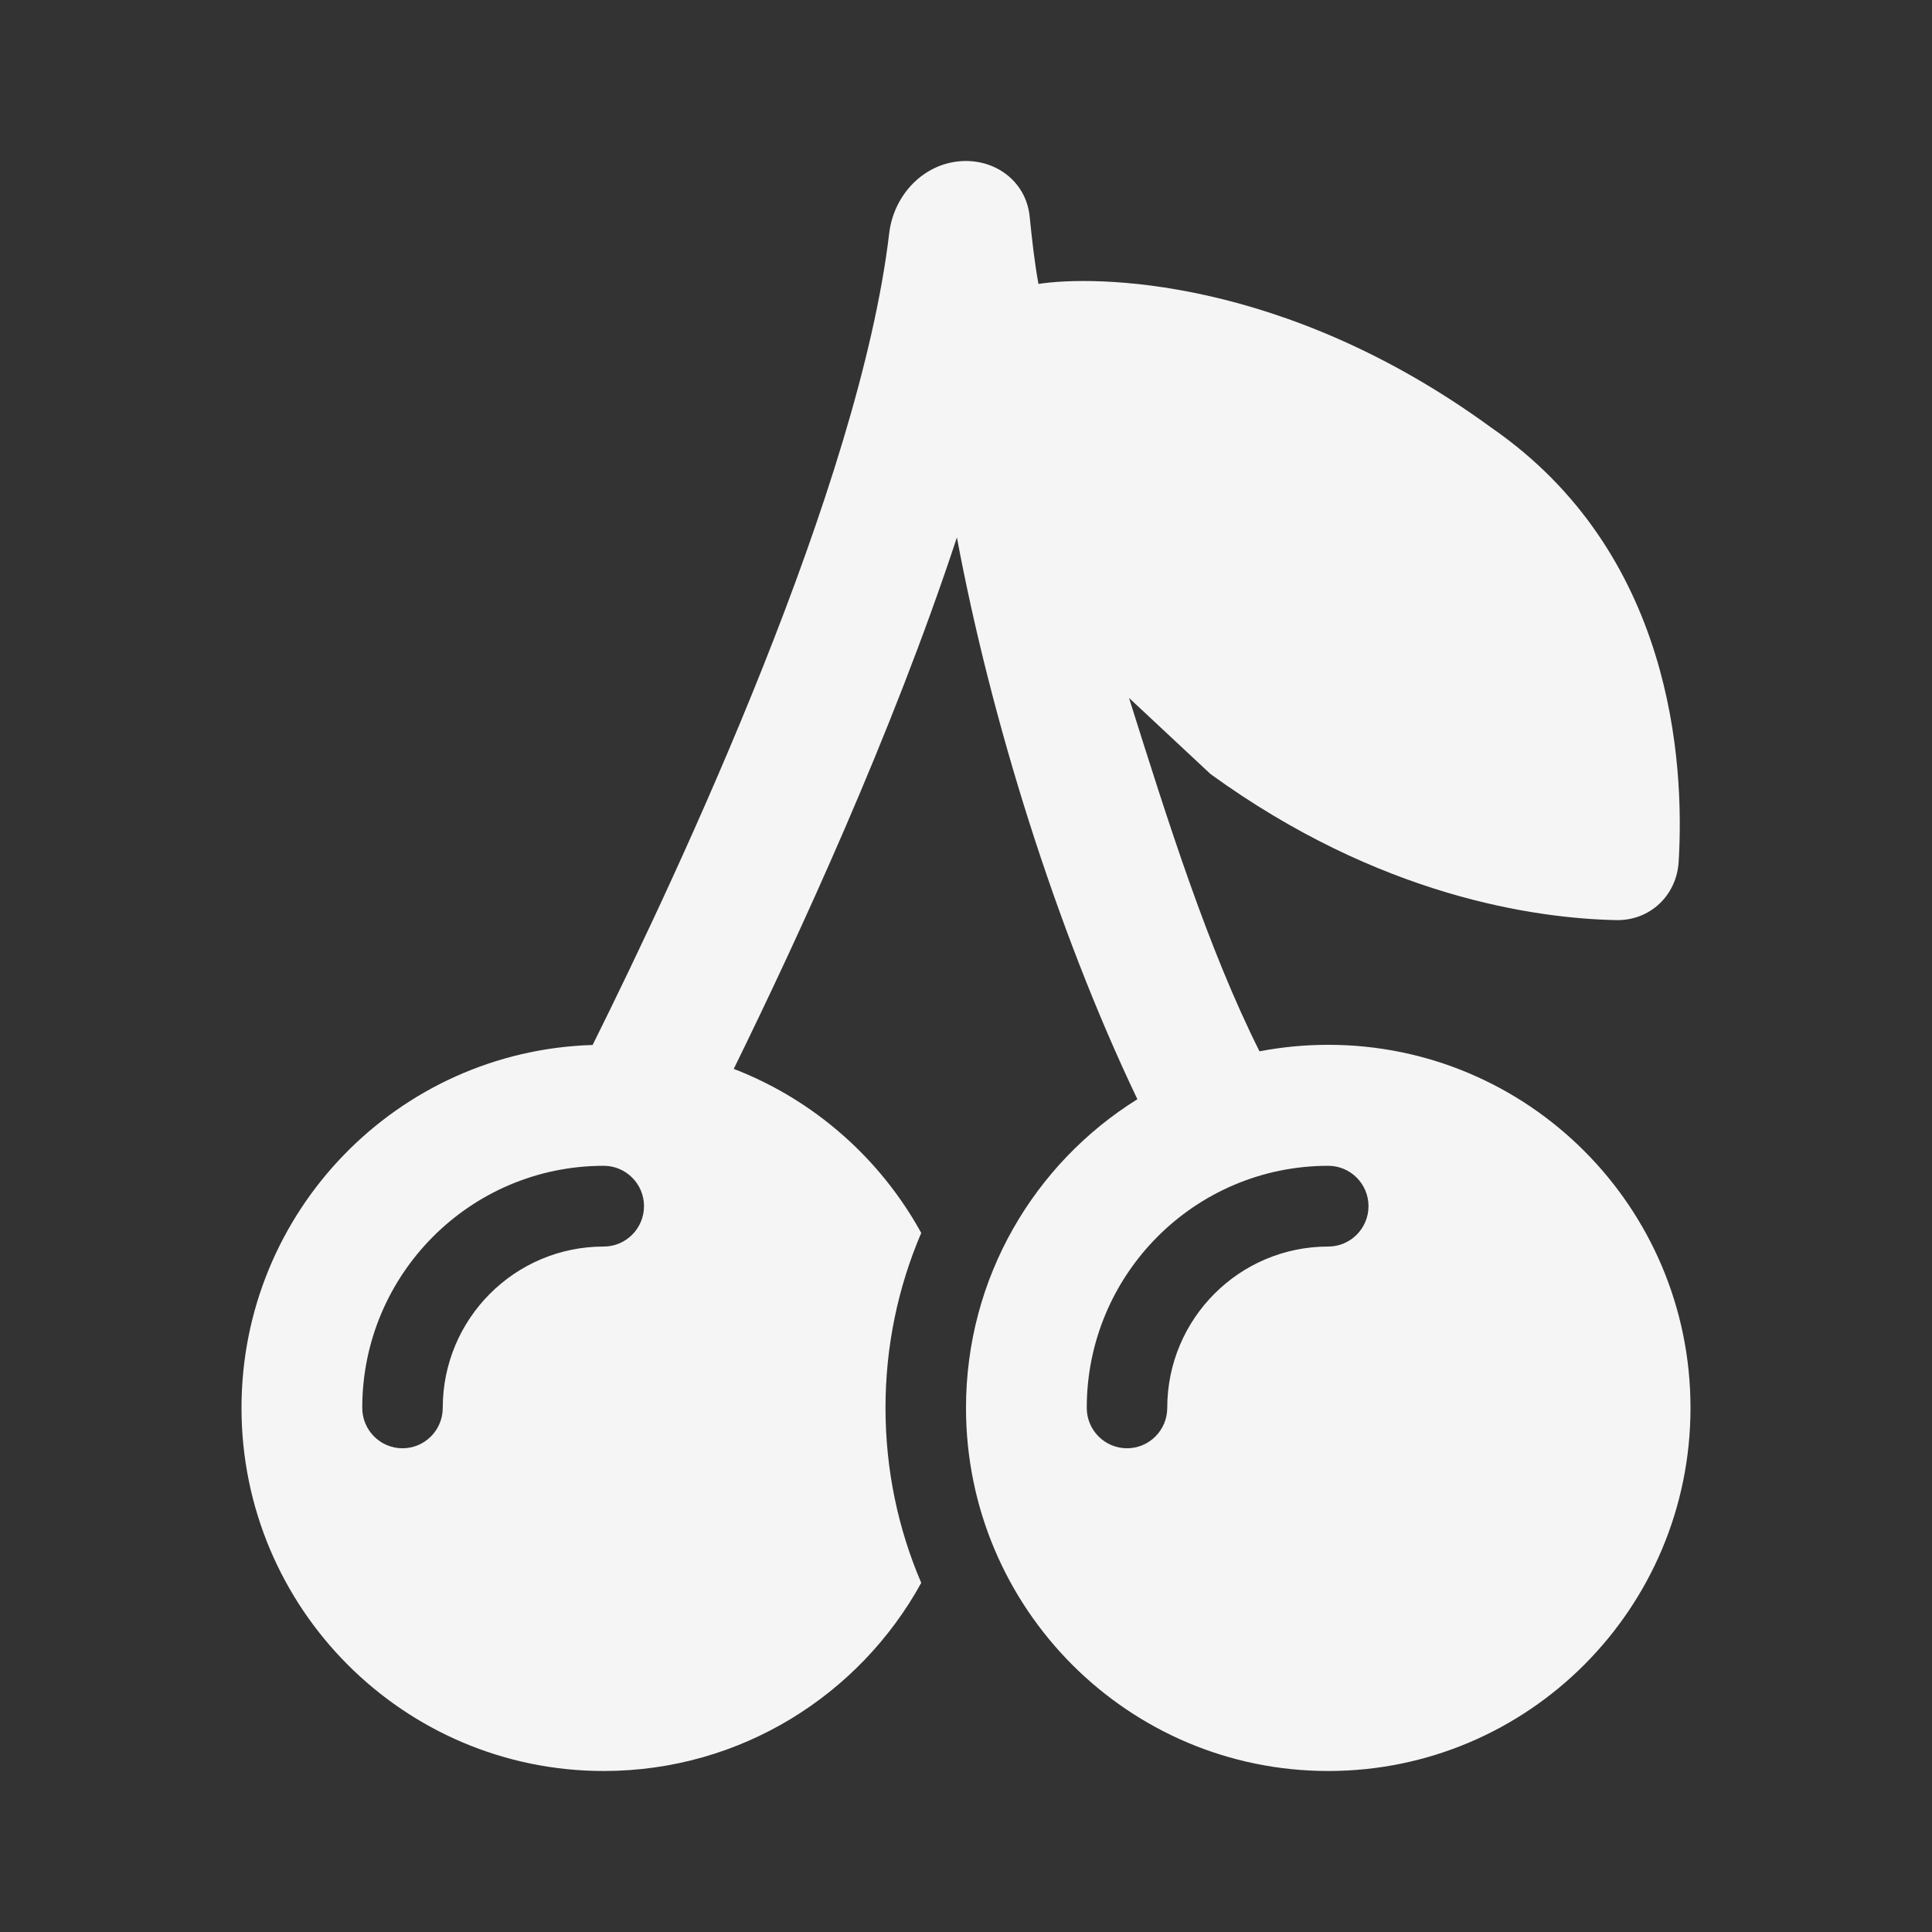 <svg width="24" height="24" viewBox="0 0 24 24" fill="none" xmlns="http://www.w3.org/2000/svg">
<rect x="0" y="0" width="24" height="24" fill="#333333" stroke="none"/>
<path fill-rule="evenodd" clip-rule="evenodd" d="M14.129 13.655C13.113 11.528 12.306 8.921 11.887 6.676C11.082 9.119 9.915 11.646 9.115 13.278C10.11 13.662 10.934 14.389 11.444 15.316C11.158 15.983 11 16.718 11 17.489C11 18.261 11.158 18.996 11.444 19.663C10.678 21.056 9.199 22 7.5 22C5.015 22 3 19.98 3 17.489C3 15.044 4.941 13.054 7.362 12.981C8.471 10.747 10.675 6.029 11.046 2.897C11.102 2.426 11.467 2.033 11.939 2.002C12.367 1.973 12.744 2.255 12.79 2.683C12.792 2.702 12.794 2.721 12.796 2.74C12.821 2.981 12.849 3.244 12.9 3.527C13.575 3.422 15.937 3.422 18.525 5.312C20.779 6.869 20.927 9.467 20.853 10.704C20.828 11.124 20.497 11.438 20.077 11.43C19.081 11.409 17.14 11.141 15.037 9.615L14.025 8.67L14.025 8.67C14.515 10.226 15.006 11.782 15.646 13.06C15.922 13.007 16.208 12.979 16.5 12.979C18.985 12.979 21 14.998 21 17.489C21 19.98 18.985 22 16.5 22C14.015 22 12 19.98 12 17.489C12 15.87 12.851 14.451 14.129 13.655ZM5.5 17.489C5.5 16.382 6.395 15.485 7.5 15.485C7.776 15.485 8 15.26 8 14.983C8 14.707 7.776 14.482 7.5 14.482C5.843 14.482 4.5 15.829 4.5 17.489C4.5 17.766 4.724 17.991 5 17.991C5.276 17.991 5.5 17.766 5.5 17.489ZM14.5 17.489C14.5 16.382 15.395 15.485 16.5 15.485C16.776 15.485 17 15.26 17 14.983C17 14.707 16.776 14.482 16.5 14.482C14.843 14.482 13.5 15.829 13.5 17.489C13.5 17.766 13.724 17.991 14 17.991C14.276 17.991 14.5 17.766 14.5 17.489Z" fill="#F5F5F5"/>
</svg>
